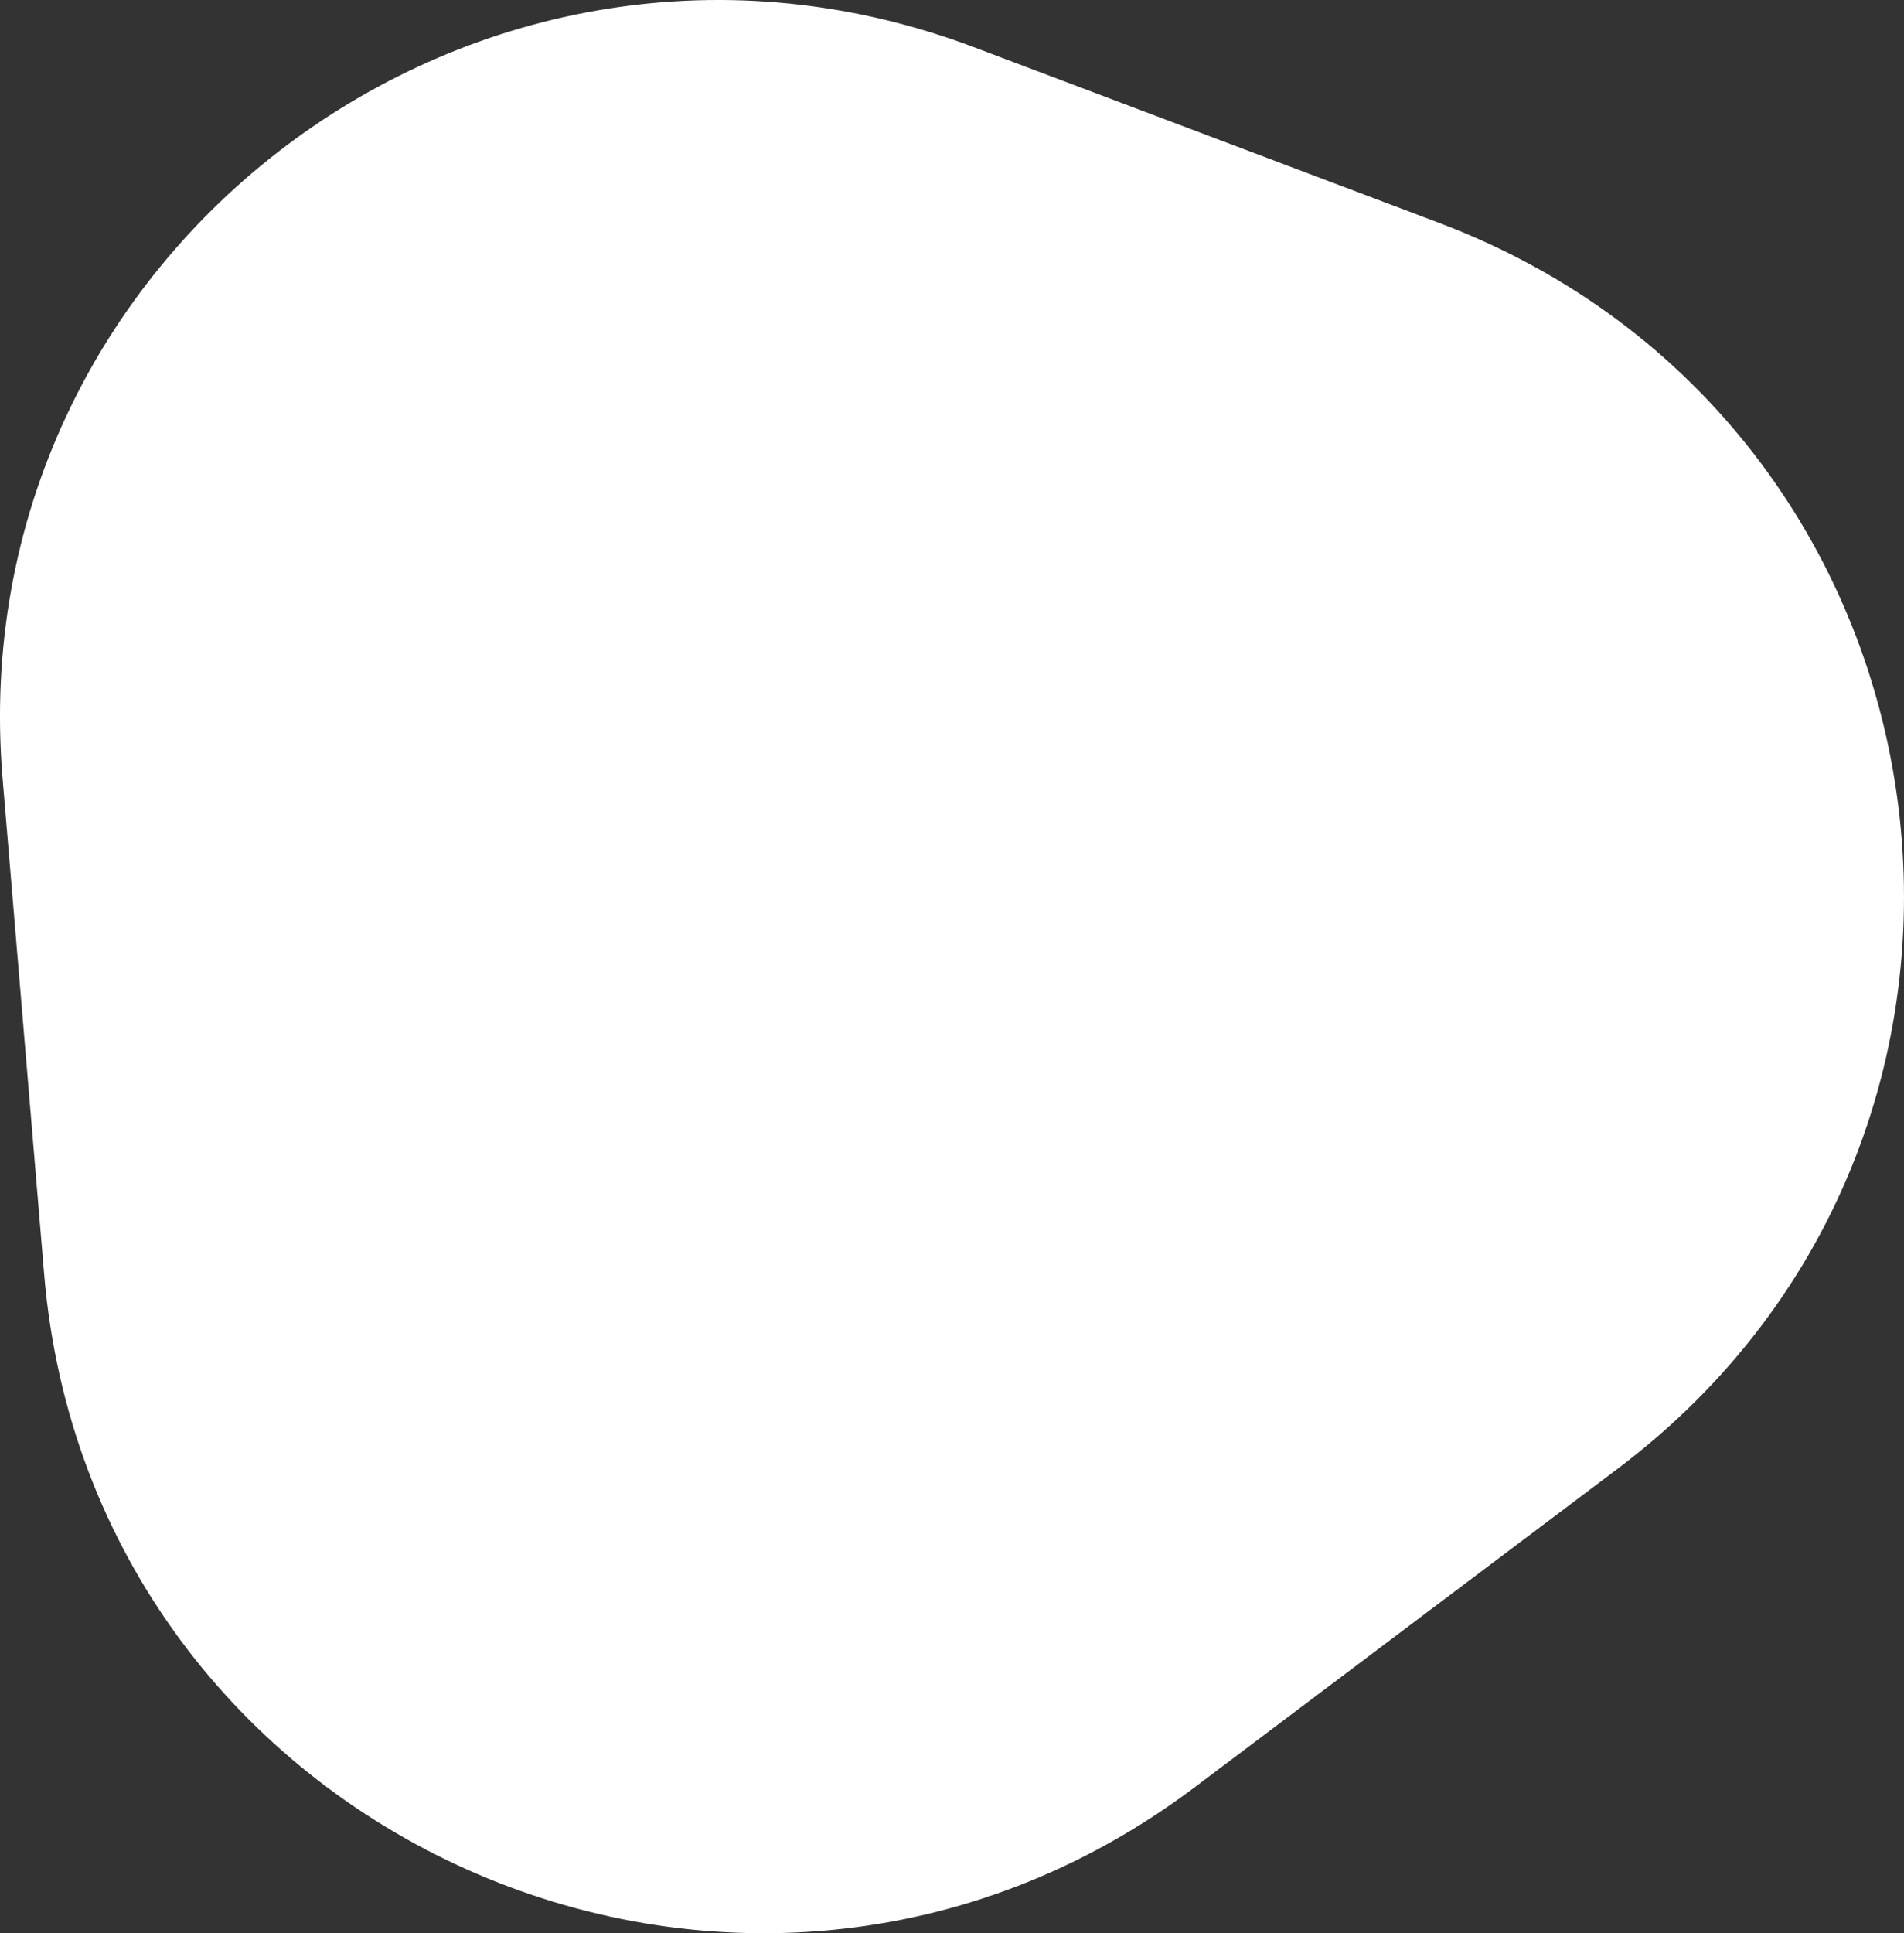 <svg width="67" height="68" viewBox="0 0 67 68" fill="none" xmlns="http://www.w3.org/2000/svg">
<rect x="0" y="0" width="67" height="68" fill="#333333" stroke="none"/>
<path d="M42.039 62.866L56.914 51.669C72.838 39.683 69.282 14.888 50.645 7.841L34.292 1.668C16.875 -4.917 -1.47 8.887 0.093 27.406L1.553 44.81C3.22 64.632 26.116 74.852 42.039 62.866Z" fill="white"/>
</svg>
